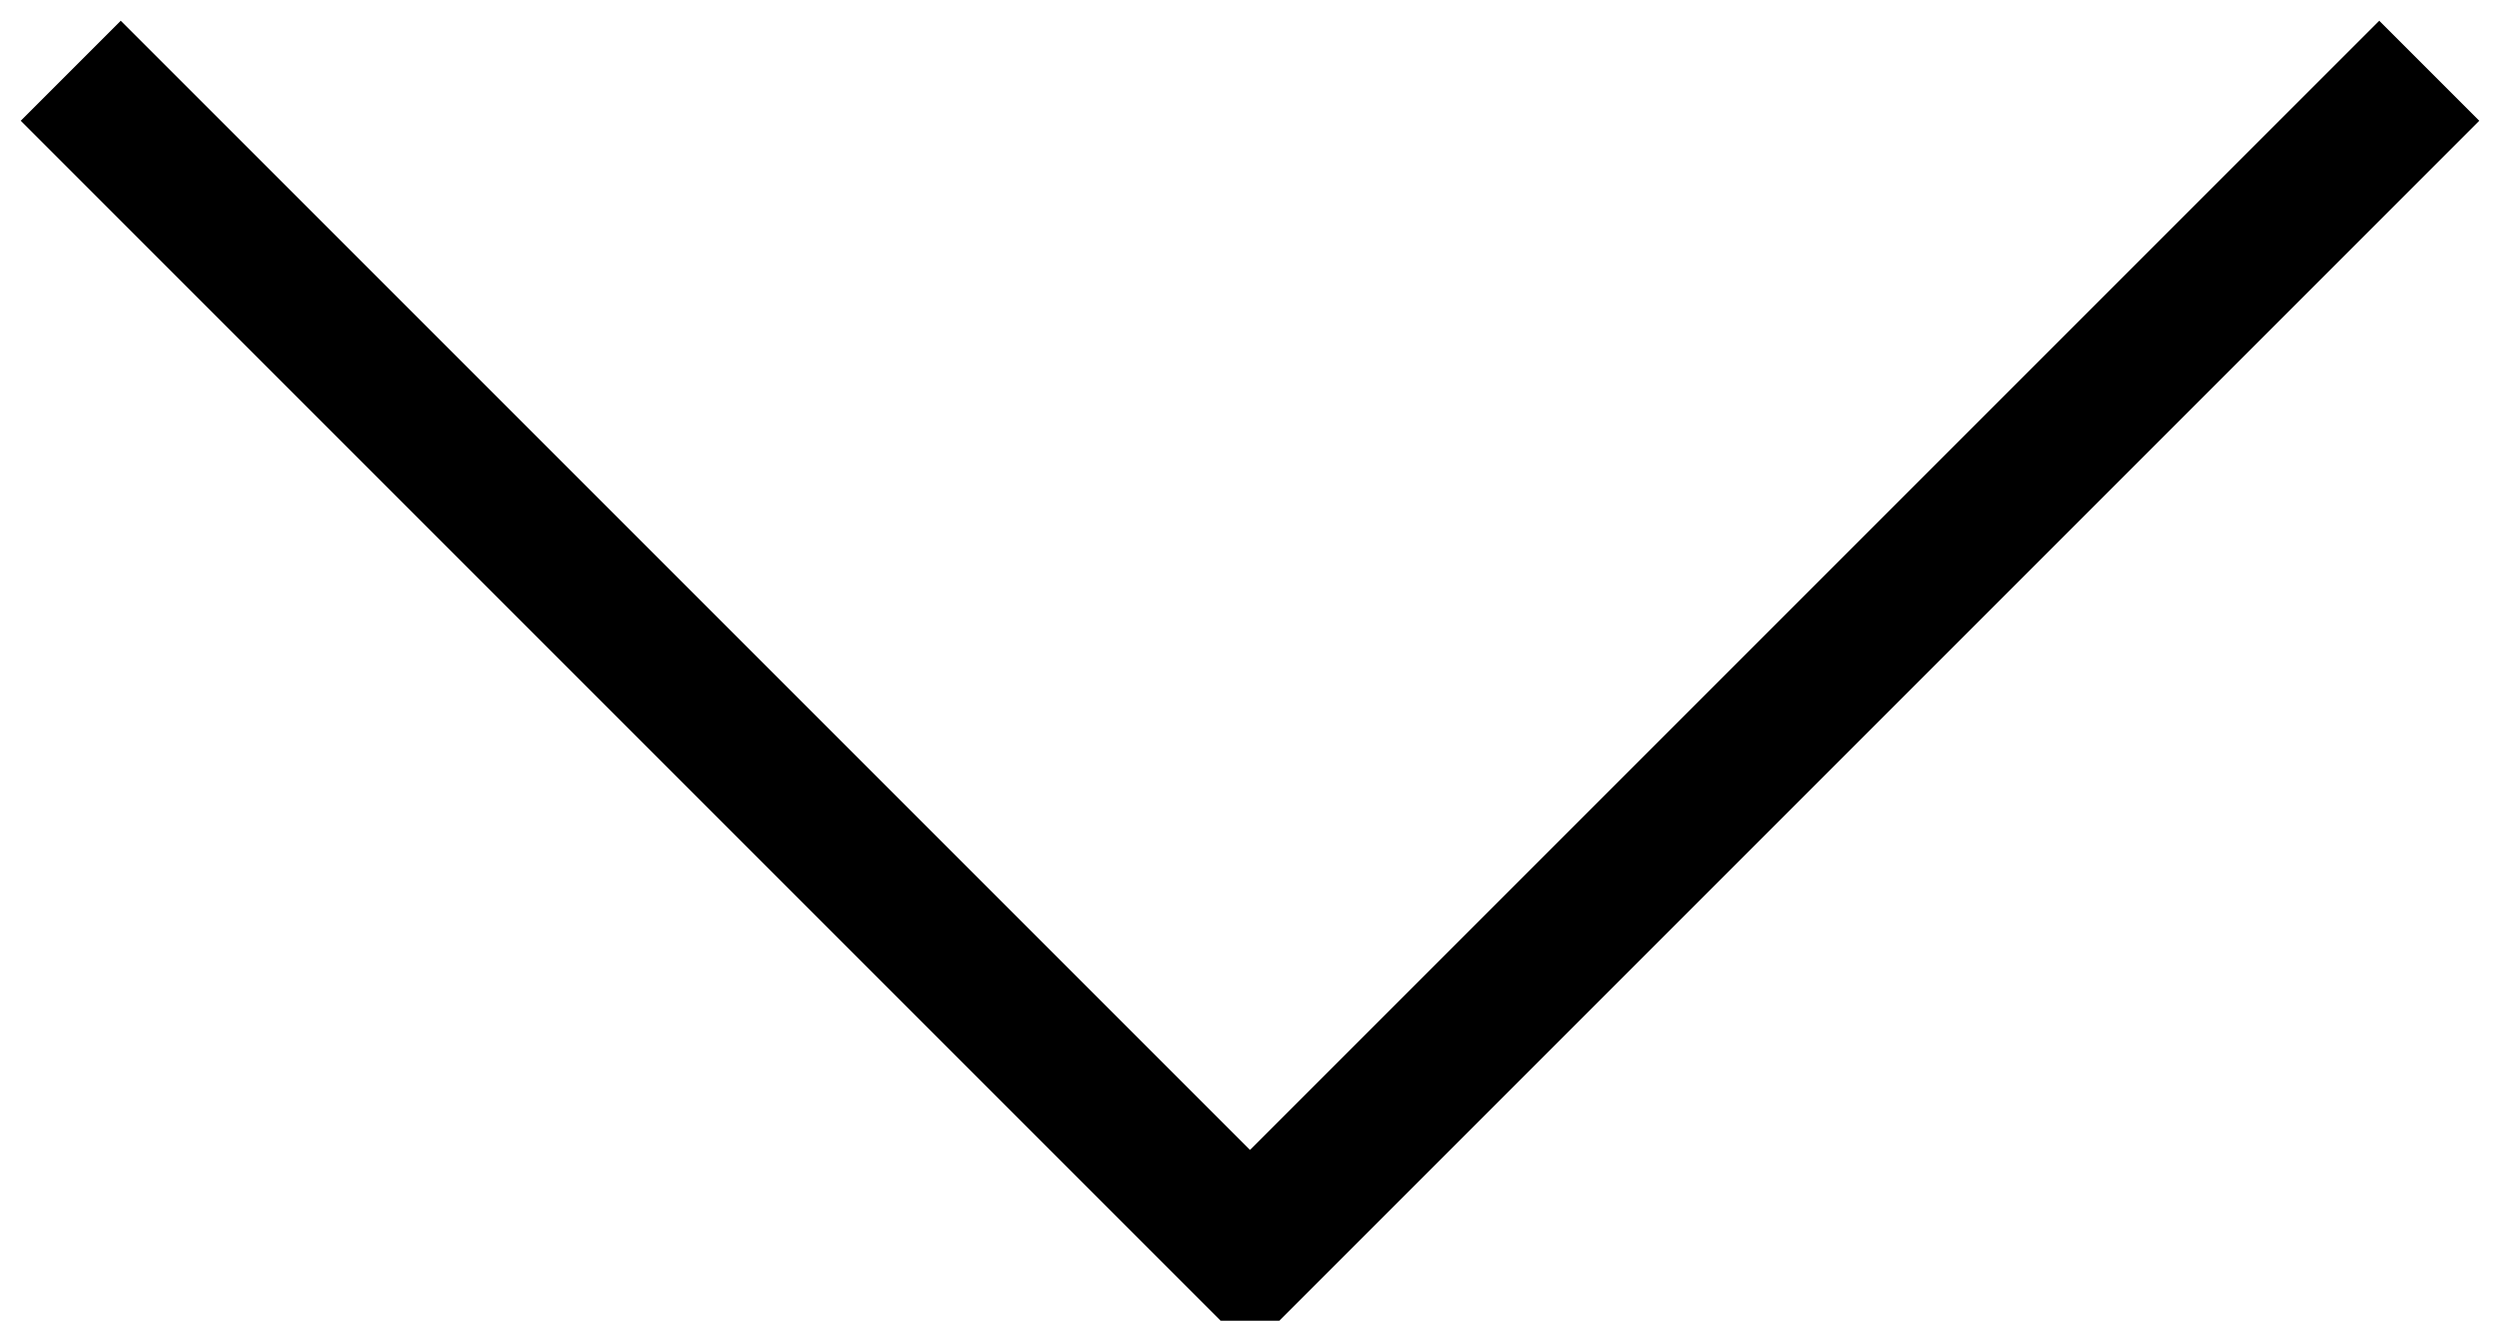 <svg xmlns="http://www.w3.org/2000/svg" id="arrow" fill="none" stroke="#000000" stroke-width="1.92" viewBox="15.04 23.04 33.92 17.92">

<g id="SVGRepo_bgCarrier" stroke-width="0"/>

<g id="SVGRepo_tracerCarrier" stroke-linecap="round" stroke-linejoin="round"/>

<g id="SVGRepo_iconCarrier">

<polyline points="48 24 32 40 16 24"/>

</g>

</svg>
